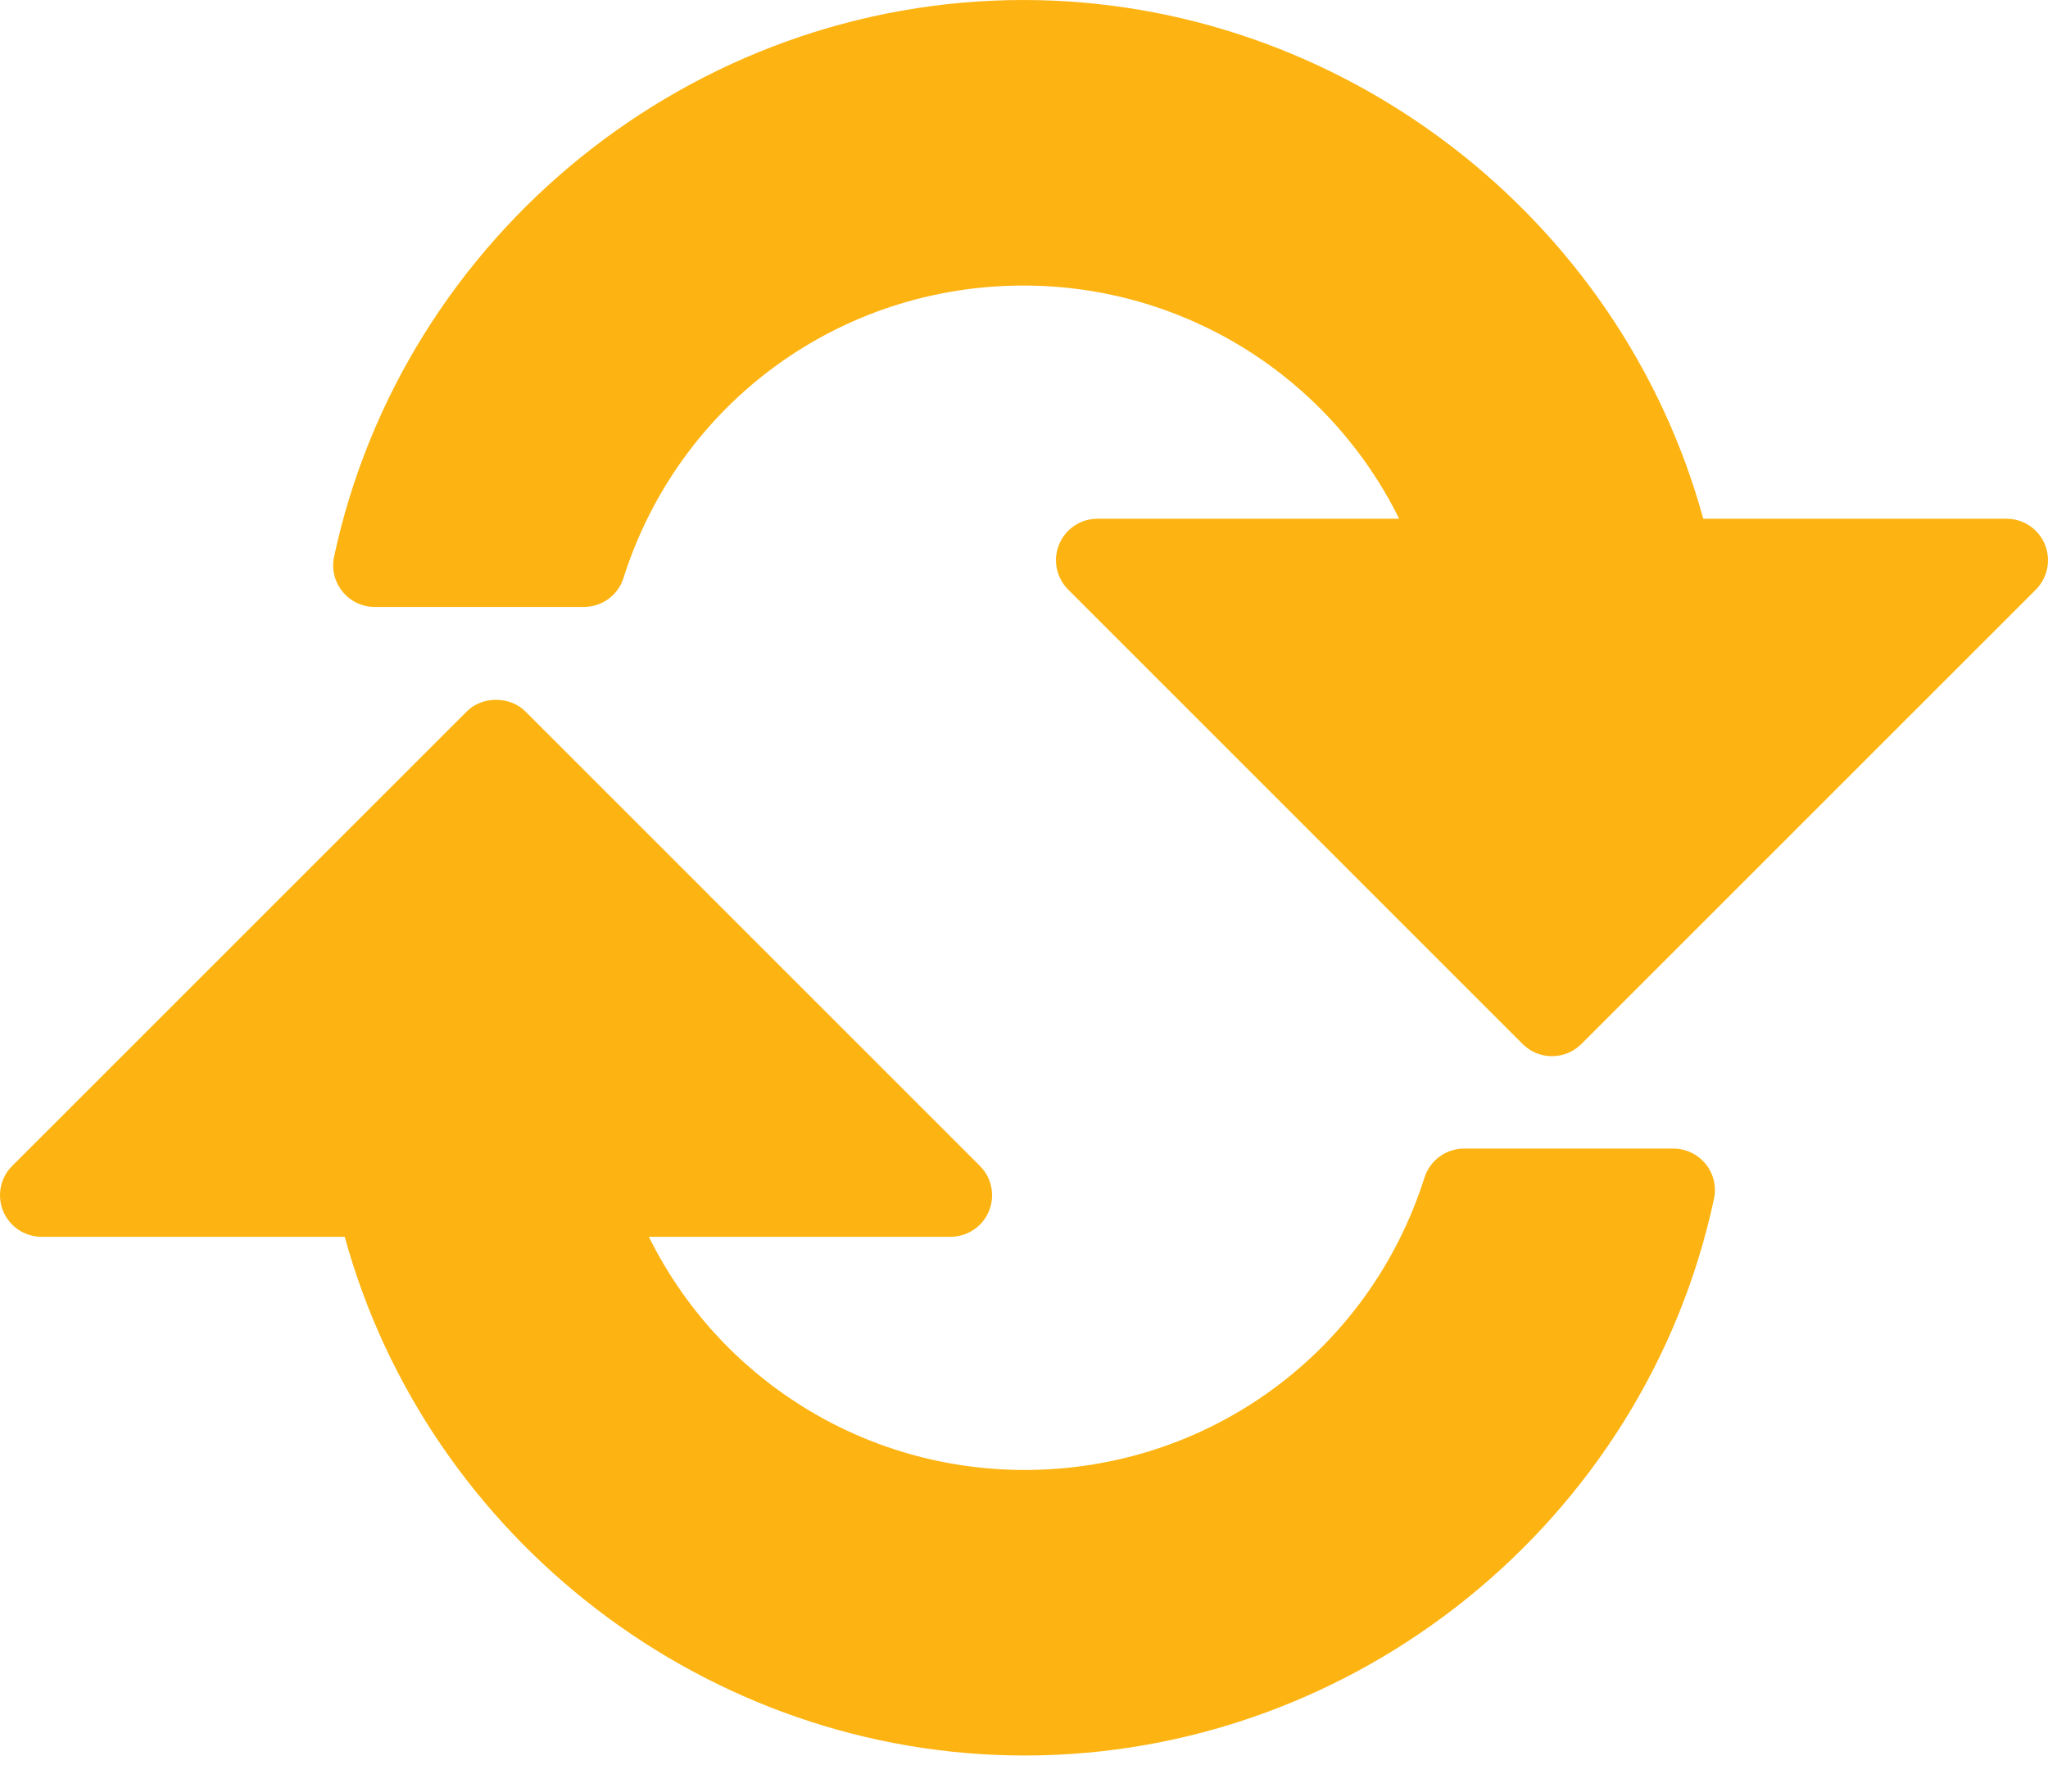 <svg width="24" height="21" viewBox="0 0 24 21" fill="none" xmlns="http://www.w3.org/2000/svg">
<path d="M19.609 13.463H17.158C16.946 13.463 16.758 13.6 16.693 13.803C16.043 15.852 14.16 17.23 12.008 17.23C10.117 17.23 8.424 16.156 7.604 14.497H11.139C11.336 14.497 11.514 14.378 11.589 14.197C11.664 14.015 11.623 13.805 11.483 13.666L6.158 8.34C5.975 8.157 5.651 8.157 5.469 8.34L0.143 13.666C0.003 13.805 -0.038 14.015 0.037 14.197C0.113 14.378 0.29 14.497 0.487 14.497H4.04C5.011 18.043 8.3 20.577 12.008 20.577C15.879 20.577 19.277 17.833 20.086 14.051C20.117 13.908 20.081 13.758 19.988 13.643C19.895 13.529 19.756 13.463 19.609 13.463Z" fill="#FDB412"/>
<path d="M23.963 6.38C23.887 6.198 23.71 6.08 23.513 6.08H19.96C18.989 2.534 15.7 0 11.993 0C8.121 0 4.724 2.744 3.915 6.525C3.884 6.669 3.92 6.819 4.013 6.933C4.105 7.048 4.244 7.114 4.391 7.114H6.843C7.055 7.114 7.243 6.977 7.307 6.774C7.957 4.724 9.841 3.347 11.993 3.347C13.883 3.347 15.576 4.421 16.396 6.08H12.861C12.665 6.08 12.487 6.198 12.412 6.38C12.336 6.562 12.378 6.771 12.518 6.911L17.843 12.237C17.938 12.332 18.063 12.38 18.187 12.38C18.311 12.38 18.437 12.332 18.532 12.237L23.858 6.911C23.997 6.771 24.038 6.562 23.963 6.38Z" fill="#FDB412"/>
</svg>
